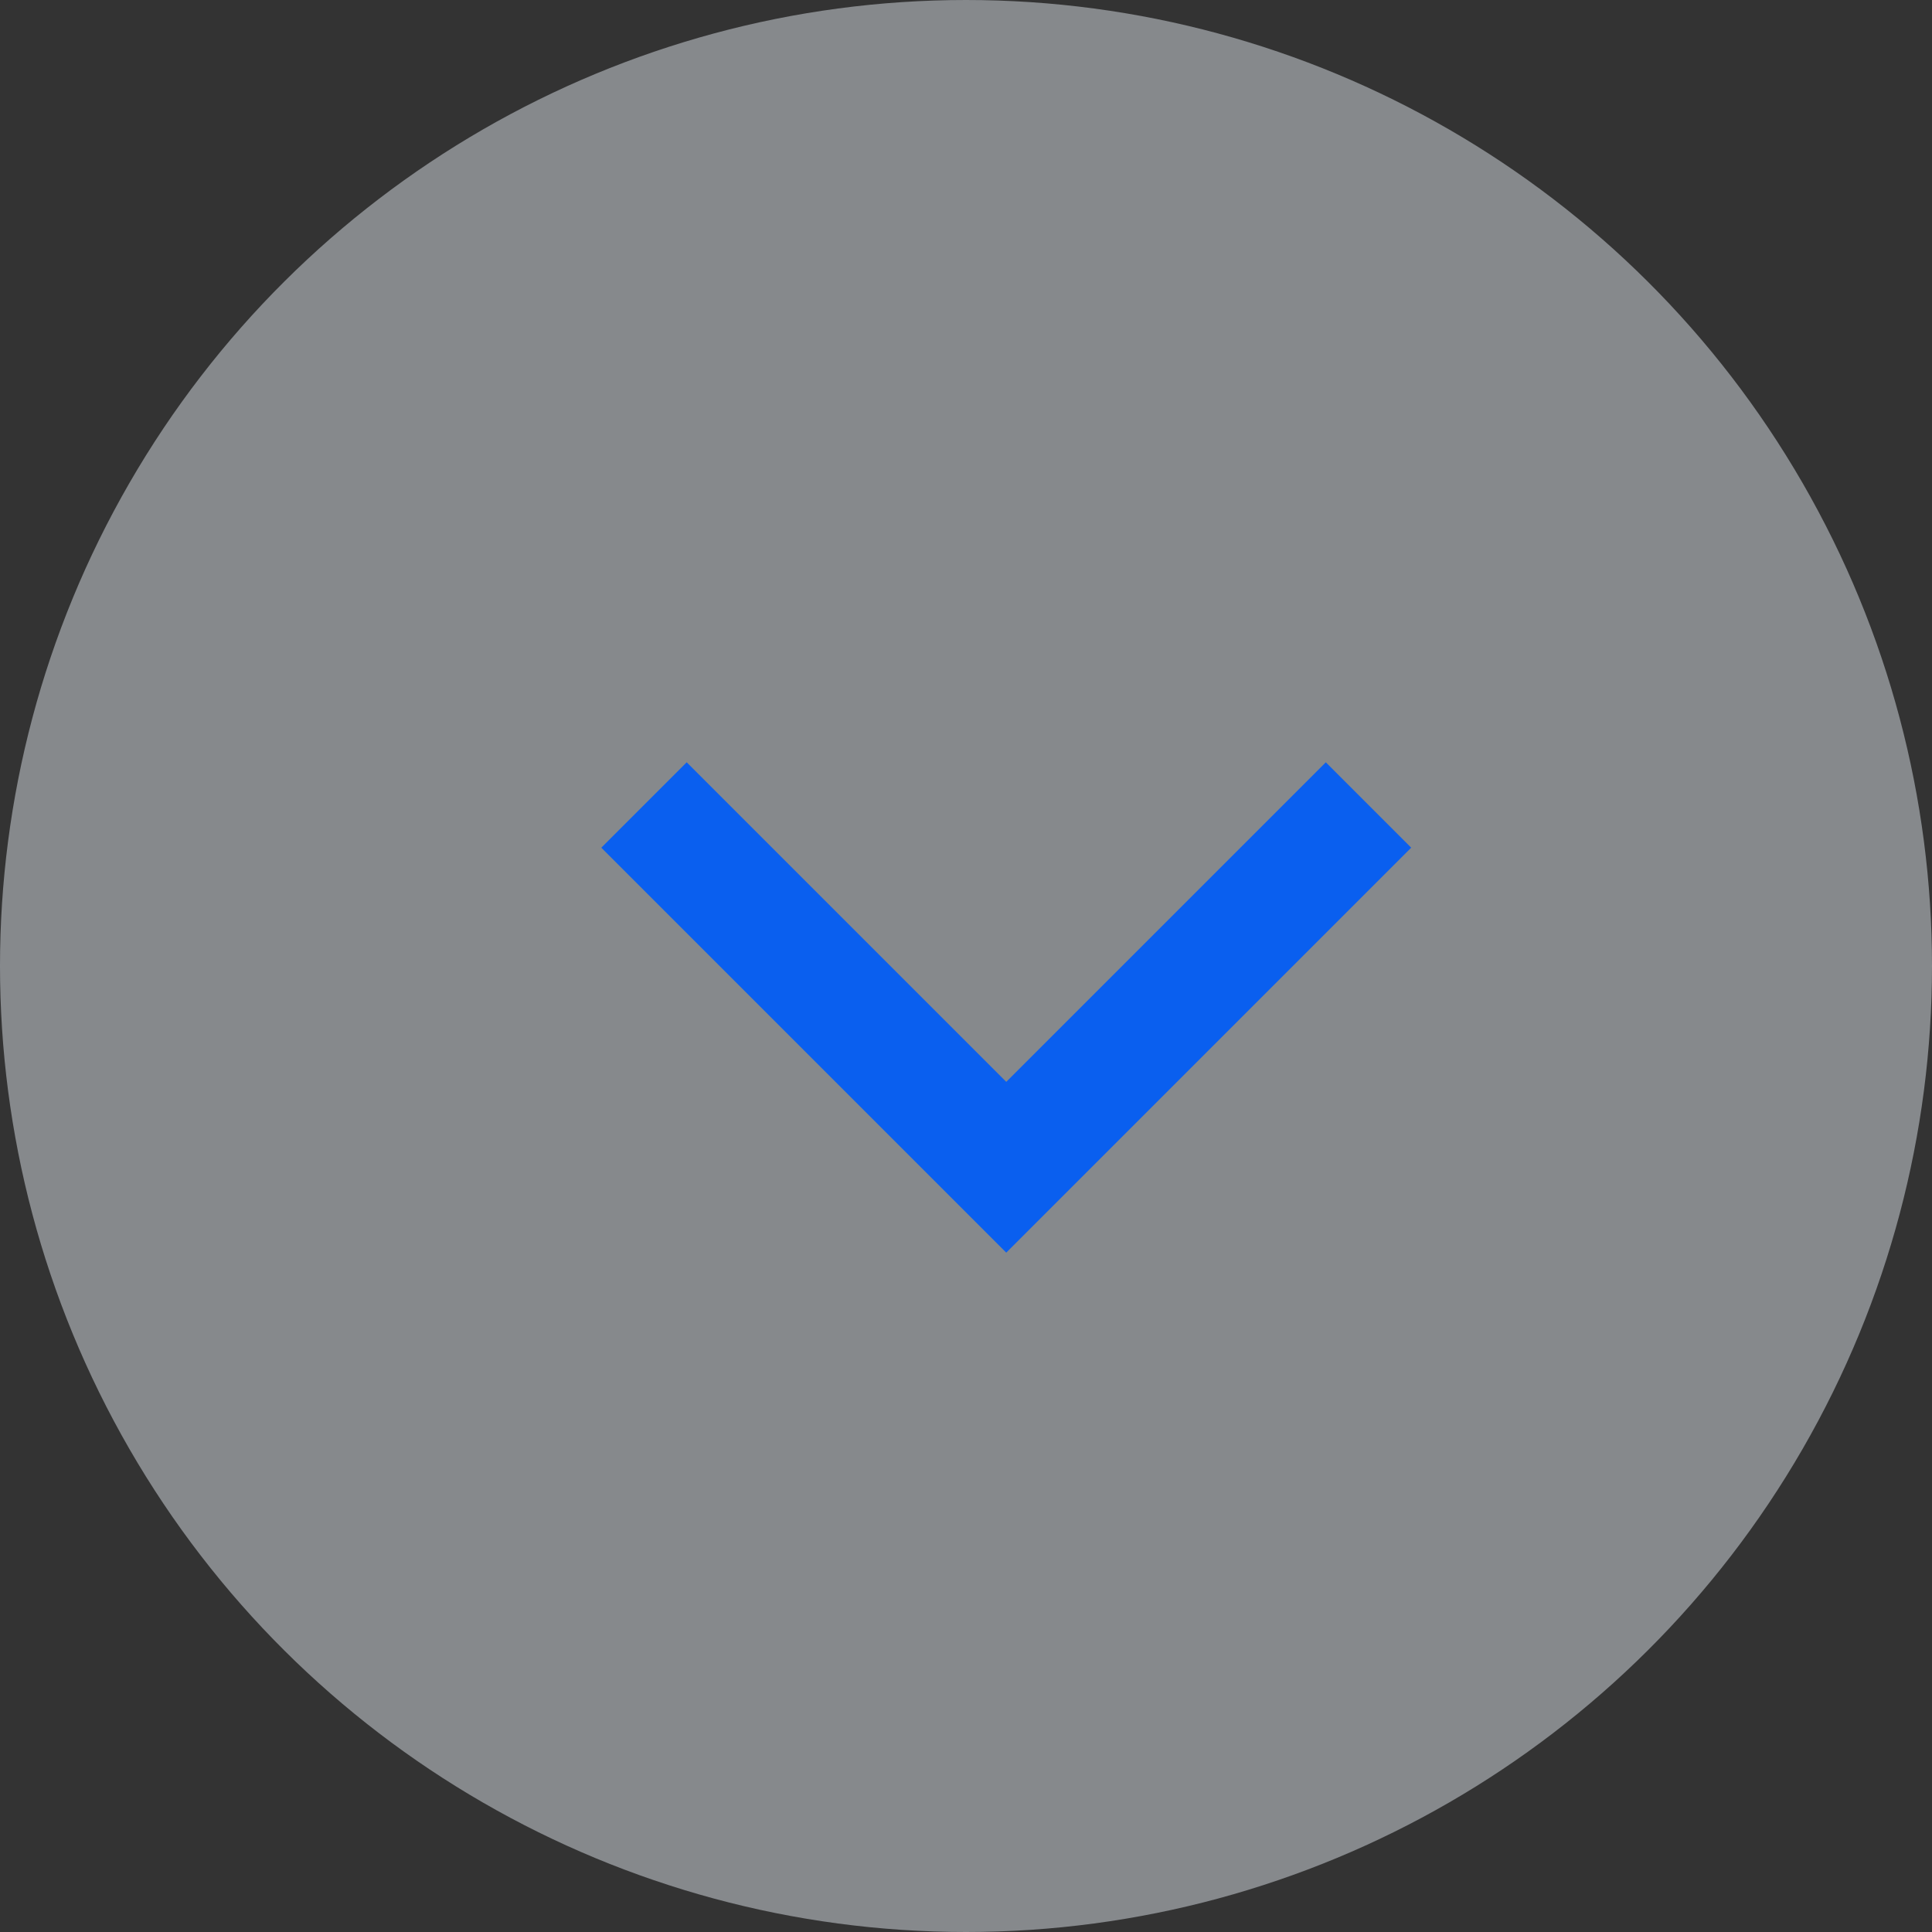 <svg xmlns="http://www.w3.org/2000/svg" width="24" height="24" viewBox="0 0 24 24">
    <rect x="0" y="0" width="24" height="24" fill="#333333" stroke="none"/>
    <g fill="none" fill-rule="evenodd" opacity=".92">
        <circle cx="12" cy="12" r="12" fill="#E7ECF5" opacity=".499" transform="rotate(90 12 12)"/>
        <path stroke="#0663FF" stroke-width="1.5" d="M17 10l-4.5 4.5L8 10"/>
    </g>
</svg>

